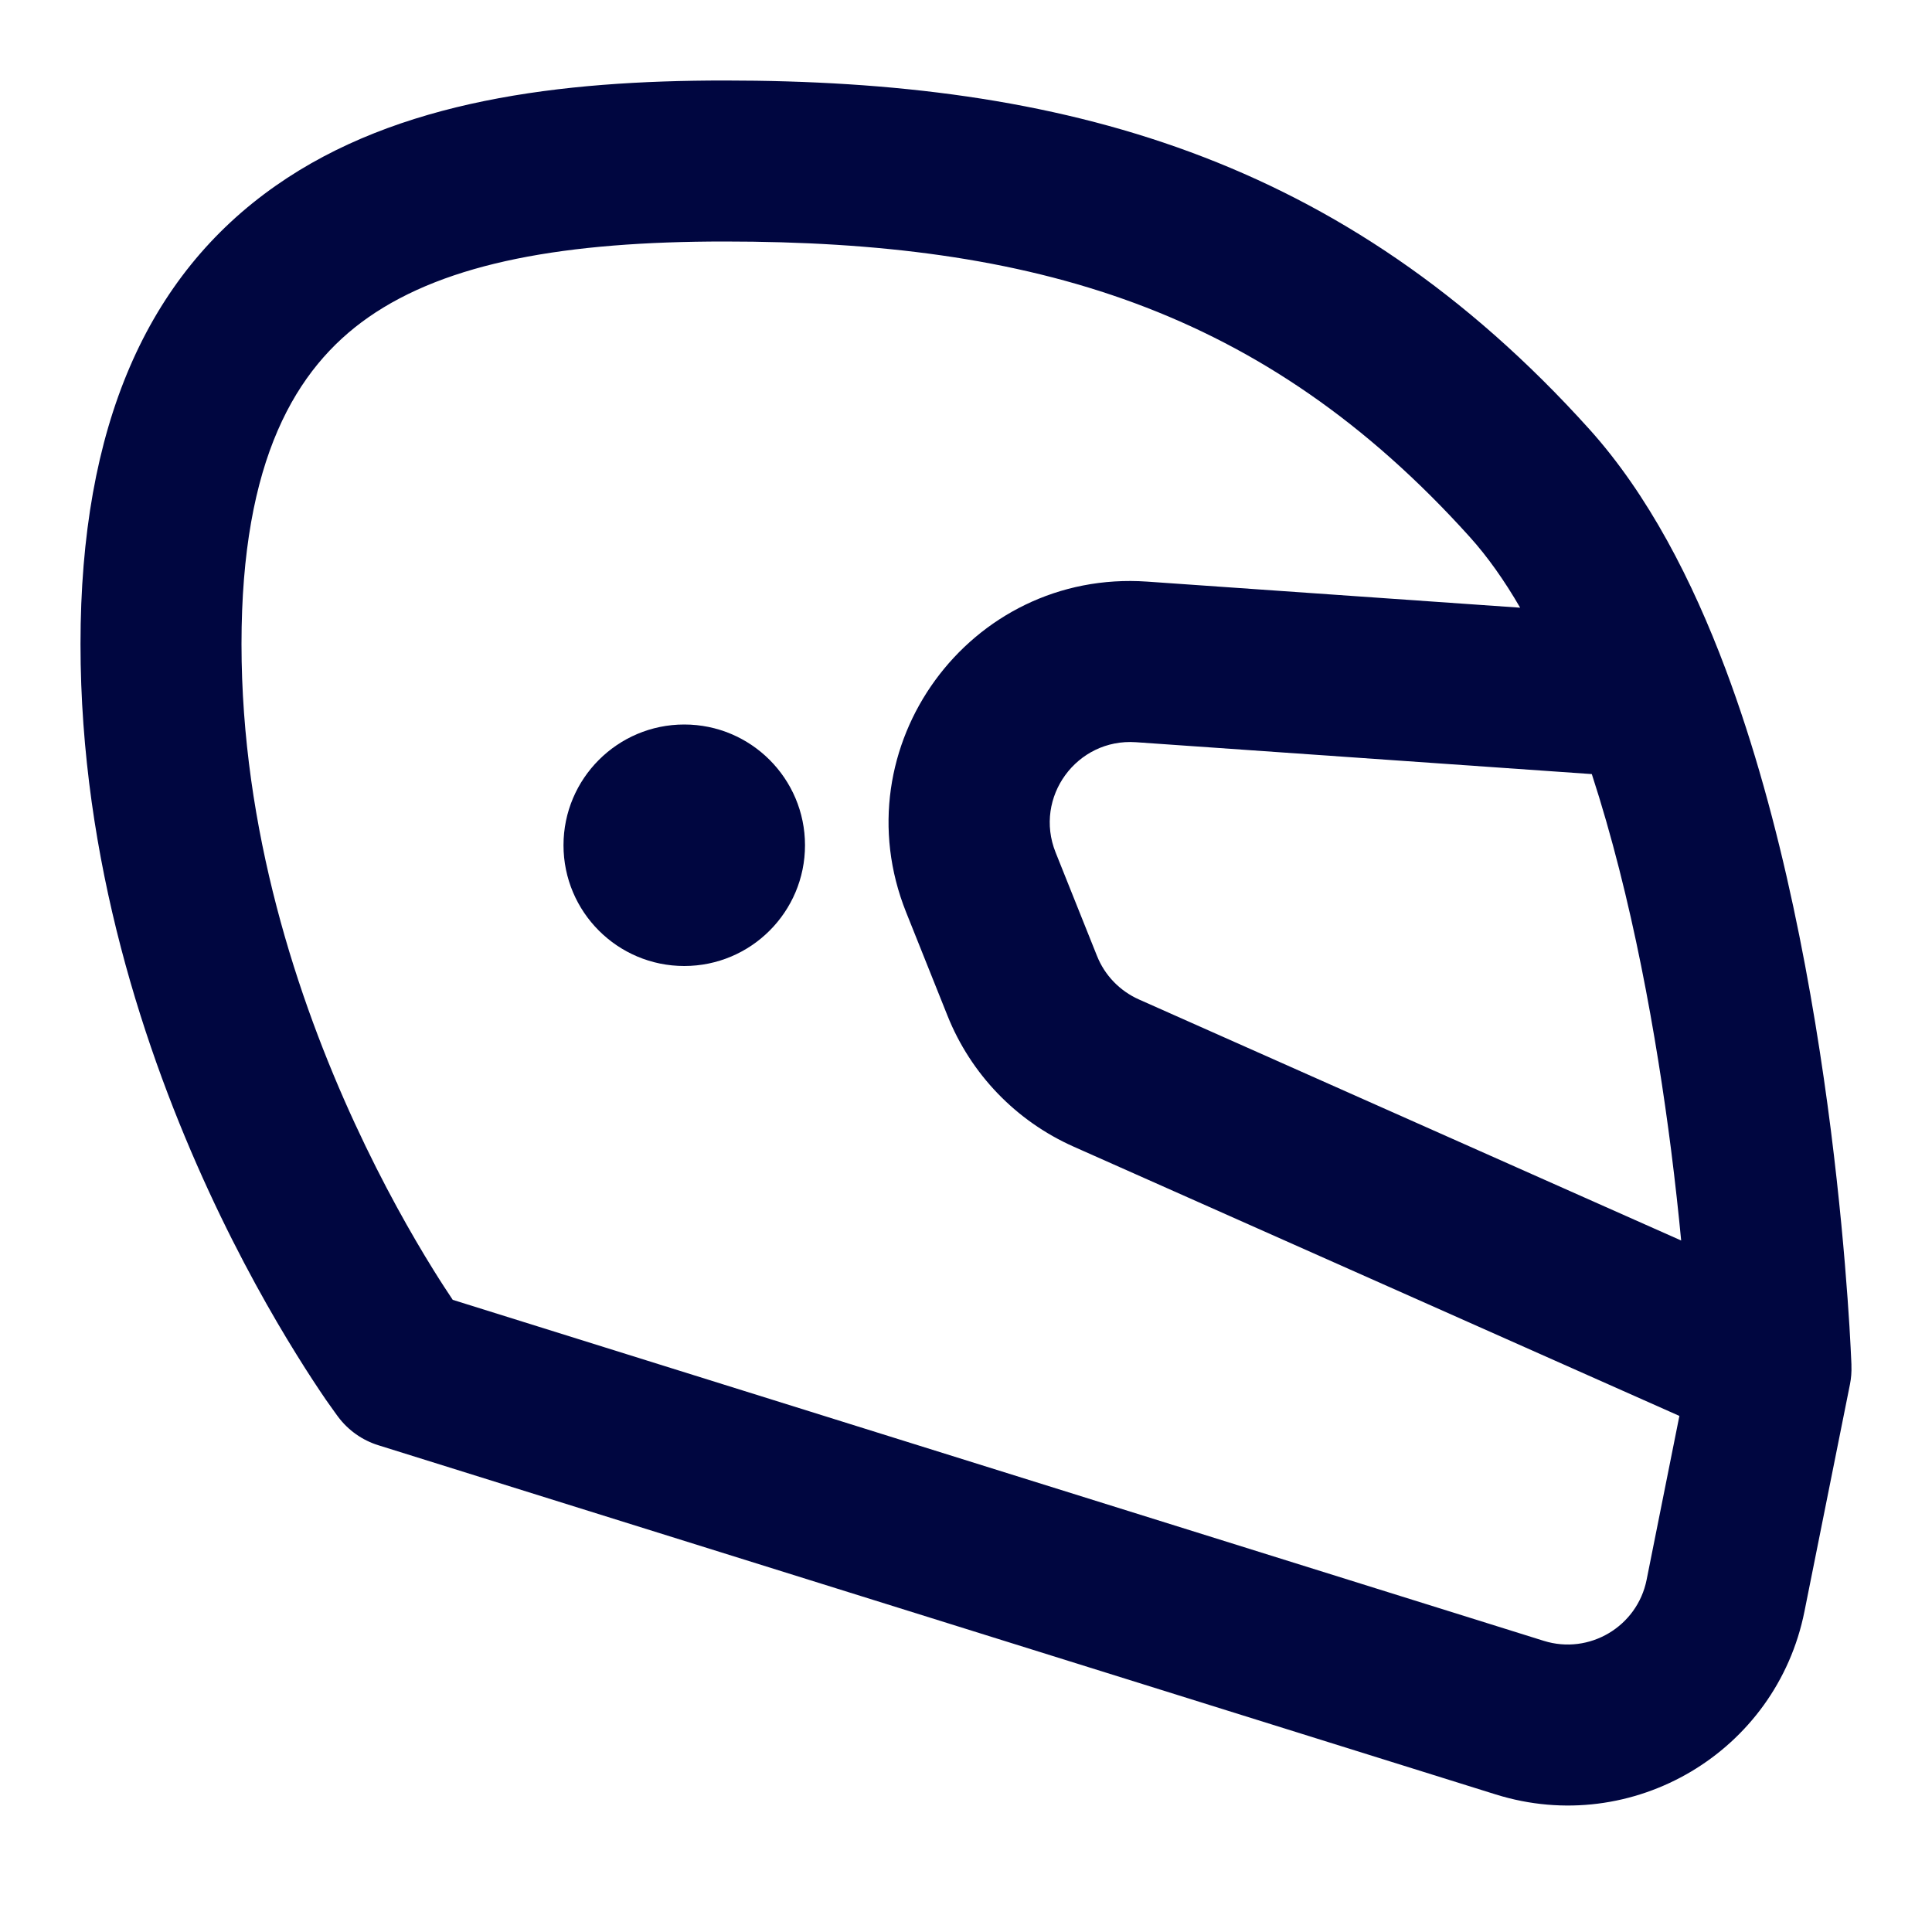 <svg width="24" height="24" viewBox="0 0 24 24" fill="none" xmlns="http://www.w3.org/2000/svg">
<path d="M8.5 12C9.328 12 10 11.328 10 10.5C10 9.672 9.328 9 8.5 9C7.672 9 7 9.672 7 10.5C7 11.328 7.672 12 8.5 12Z" fill="#000640"/>
<path fill-rule="evenodd" clip-rule="evenodd" d="M22.981 17.196C22.996 17.12 23.002 17.043 22.999 16.966L22.999 16.961L22.999 16.948L22.997 16.903C22.995 16.865 22.993 16.809 22.989 16.737C22.982 16.593 22.97 16.386 22.951 16.127C22.914 15.61 22.85 14.883 22.744 14.043C22.532 12.374 22.145 10.201 21.436 8.313C21.023 7.213 20.477 6.146 19.743 5.331C16.679 1.931 13.182 1 9 1C6.965 1 4.944 1.243 3.427 2.306C1.826 3.426 1 5.291 1 8C1 10.693 1.806 13.09 2.592 14.794C2.987 15.65 3.383 16.343 3.682 16.824C3.831 17.065 3.957 17.254 4.047 17.386C4.093 17.451 4.129 17.502 4.155 17.538C4.168 17.556 4.178 17.57 4.186 17.581L4.195 17.593L4.198 17.597L4.2 17.6C4.326 17.768 4.501 17.892 4.702 17.954L18.58 22.291C20.281 22.823 22.067 21.764 22.416 20.016L22.981 17.196ZM3 8C3 5.709 3.674 4.574 4.573 3.944C5.556 3.257 7.035 3 9 3C12.818 3 15.69 3.82 18.257 6.669C18.479 6.915 18.688 7.211 18.884 7.549L14.251 7.225C12.043 7.071 10.434 9.277 11.256 11.332L11.77 12.617C12.06 13.343 12.622 13.926 13.337 14.244L20.862 17.589L20.455 19.624C20.339 20.206 19.743 20.56 19.177 20.383L5.624 16.147C5.558 16.048 5.475 15.922 5.381 15.77C5.117 15.345 4.763 14.725 4.408 13.956C3.694 12.41 3 10.307 3 8ZM14.111 9.22L19.774 9.616C20.275 11.152 20.579 12.874 20.76 14.294C20.811 14.698 20.852 15.073 20.884 15.41L14.149 12.416C13.911 12.31 13.723 12.116 13.627 11.874L13.113 10.589C12.839 9.904 13.375 9.169 14.111 9.22Z" fill="#000640"/>
</svg>
